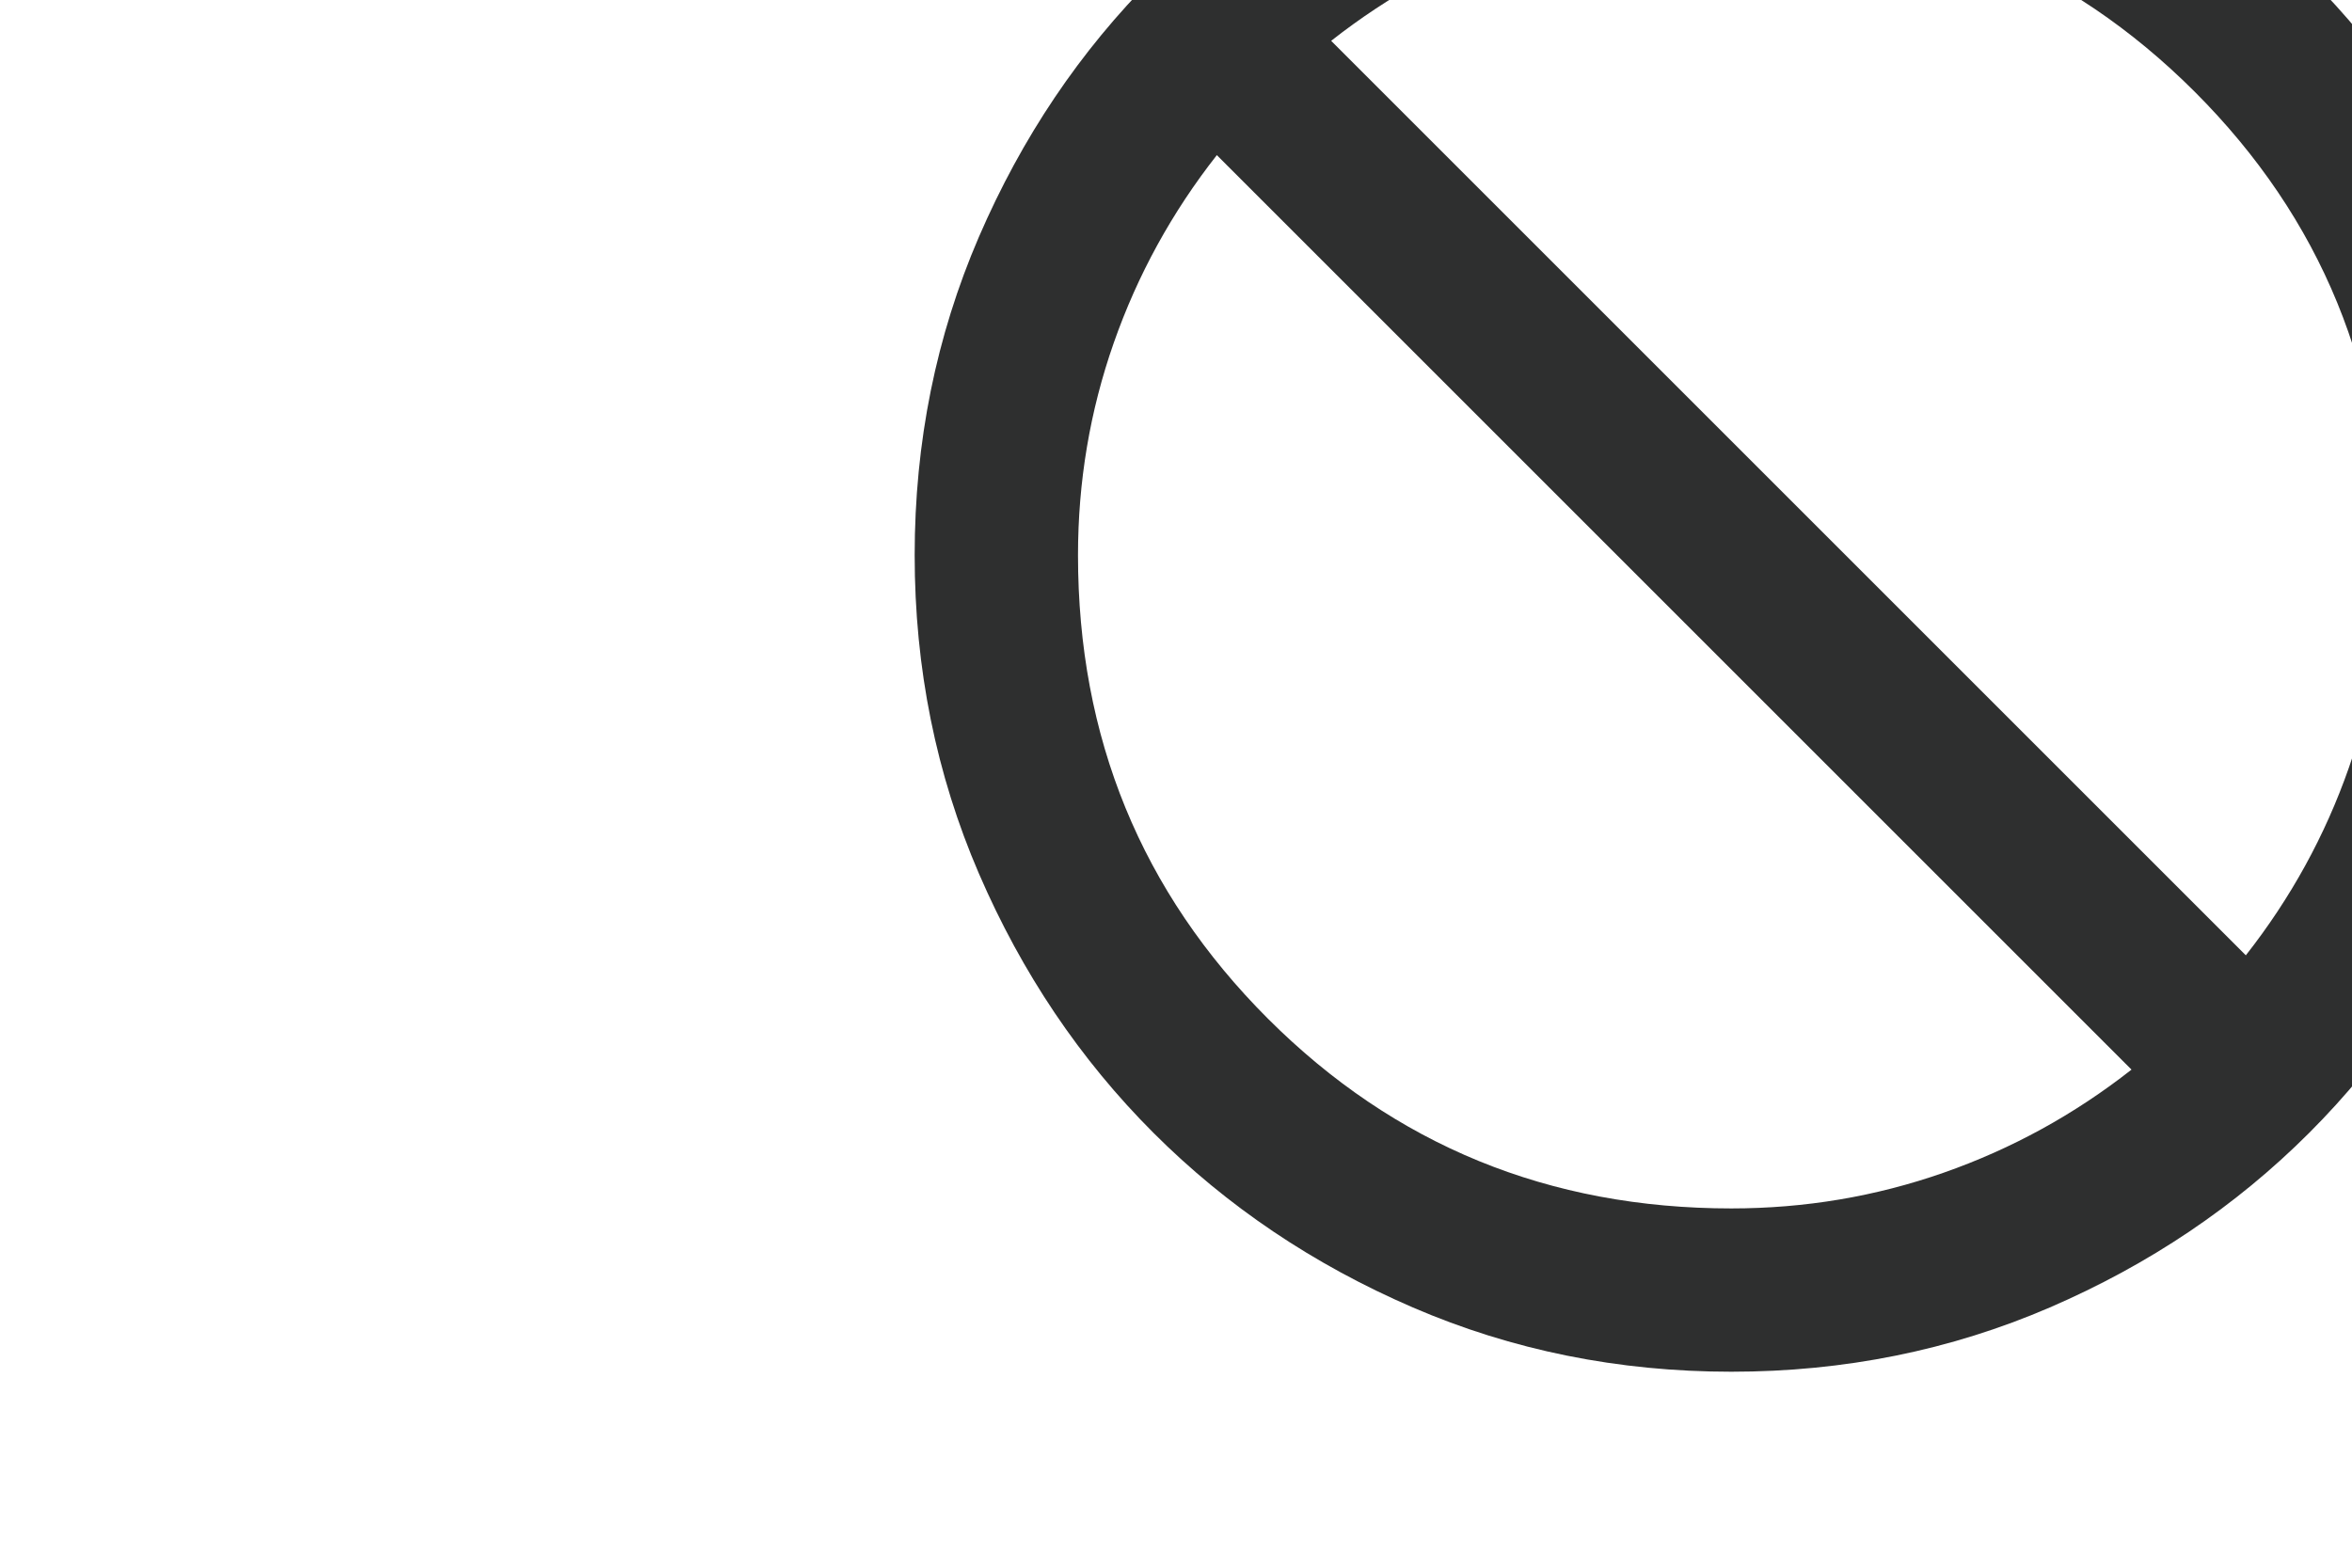 <svg width="36" height="24" viewBox="0 0 36 24" fill="none" xmlns="http://www.w3.org/2000/svg">
<g clip-path="url(#clip0_13141_186736)">
<path d="M26.5 21C24.771 21 23.146 20.672 21.625 20.016C20.104 19.359 18.781 18.469 17.656 17.344C16.531 16.219 15.641 14.896 14.984 13.375C14.328 11.854 14 10.229 14 8.5C14 6.771 14.328 5.146 14.984 3.625C15.641 2.104 16.531 0.781 17.656 -0.344C18.781 -1.469 20.104 -2.359 21.625 -3.016C23.146 -3.672 24.771 -4 26.5 -4C28.229 -4 29.854 -3.672 31.375 -3.016C32.896 -2.359 34.219 -1.469 35.344 -0.344C36.469 0.781 37.359 2.104 38.016 3.625C38.672 5.146 39 6.771 39 8.5C39 10.229 38.672 11.854 38.016 13.375C37.359 14.896 36.469 16.219 35.344 17.344C34.219 18.469 32.896 19.359 31.375 20.016C29.854 20.672 28.229 21 26.5 21ZM26.5 18.5C27.625 18.5 28.708 18.318 29.75 17.953C30.792 17.588 31.75 17.062 32.625 16.375L18.625 2.375C17.938 3.25 17.412 4.208 17.047 5.25C16.682 6.292 16.5 7.375 16.5 8.5C16.5 11.292 17.469 13.656 19.406 15.594C21.344 17.531 23.708 18.5 26.5 18.5ZM34.375 14.625C35.062 13.75 35.589 12.792 35.953 11.75C36.318 10.708 36.5 9.625 36.5 8.5C36.5 5.708 35.531 3.344 33.594 1.406C31.656 -0.531 29.292 -1.5 26.5 -1.5C25.375 -1.5 24.292 -1.318 23.25 -0.953C22.208 -0.589 21.25 -0.063 20.375 0.625L34.375 14.625Z" fill="#2E2F2F"/>
</g>
<defs>
<clipPath id="clip0_13141_186736">
<rect width="36" height="24" fill="white"/>
</clipPath>
</defs>
</svg>
